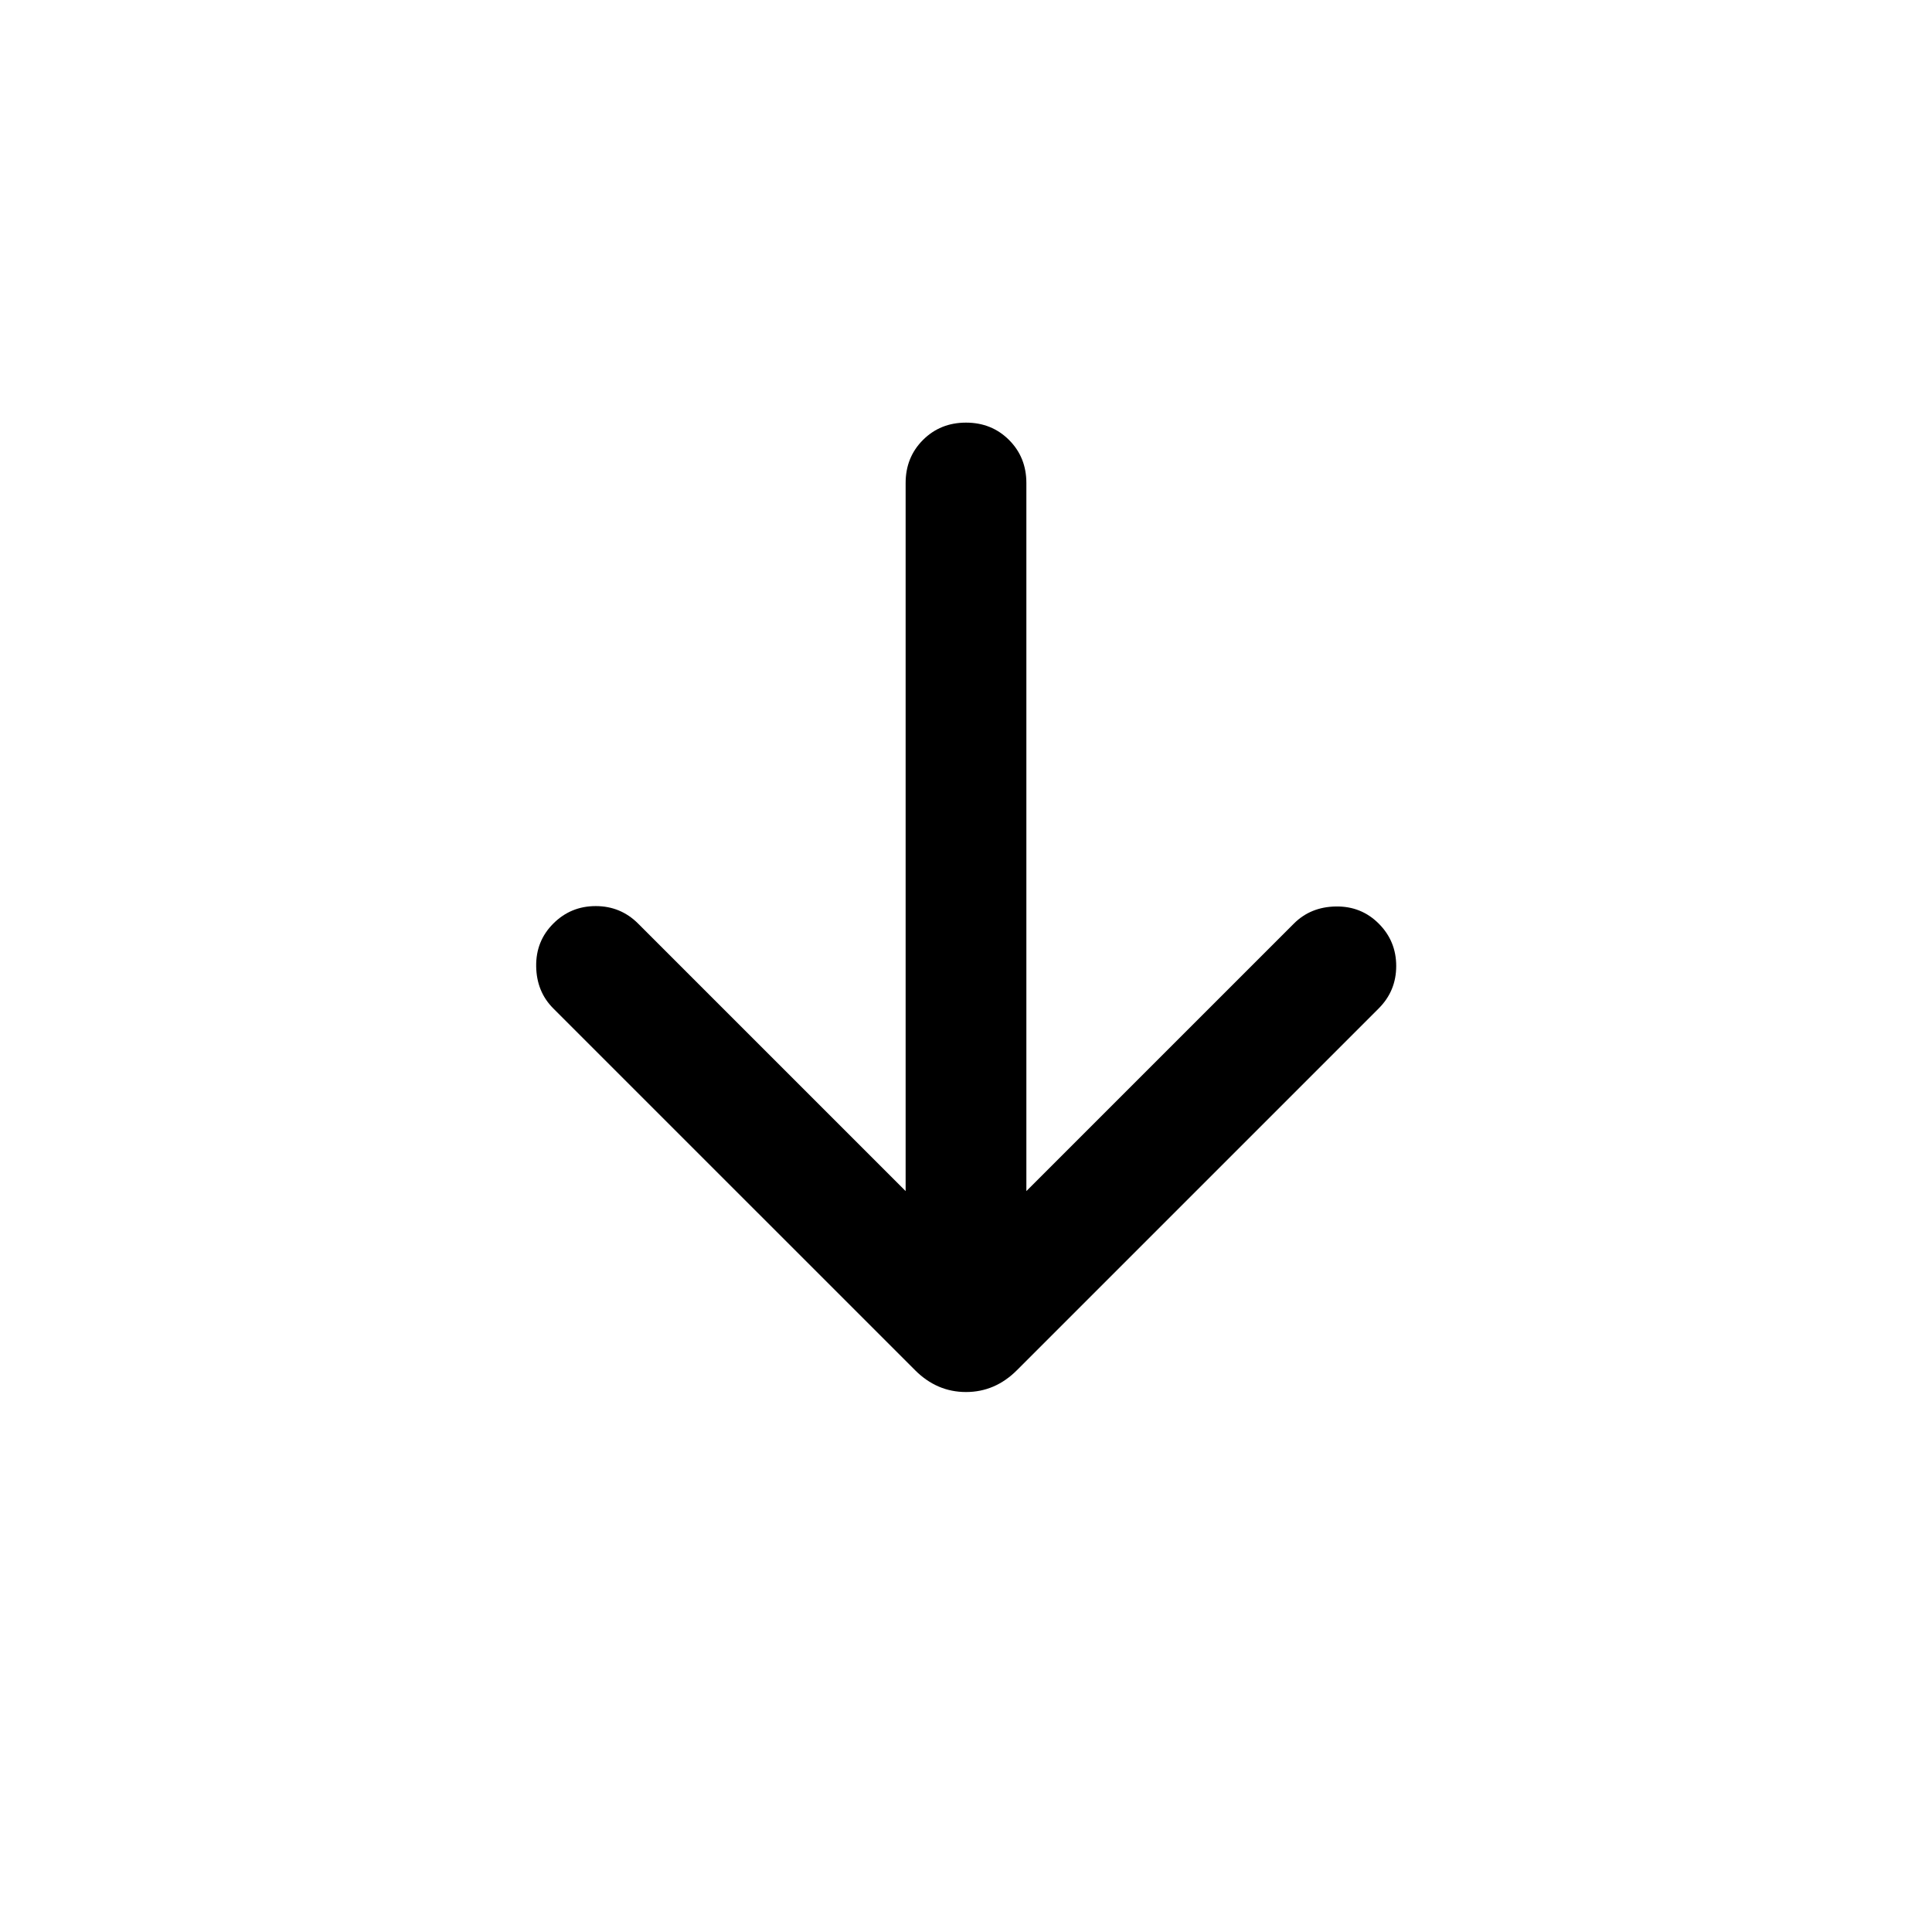 <svg xmlns="http://www.w3.org/2000/svg" height="24" viewBox="0 -960 960 960" width="24"><path d="M450.001-368.152V-720q0-12.769 8.615-21.384T480-749.999q12.769 0 21.384 8.615T509.999-720v351.848l132.925-132.924q8.307-8.308 20.884-8.5 12.576-.193 21.268 8.5 8.693 8.692 8.693 21.076t-8.693 21.076L505.307-279.155Q494.461-268.309 480-268.309q-14.461 0-25.307-10.846L274.924-458.924q-8.308-8.307-8.5-20.884-.193-12.576 8.5-21.268 8.692-8.693 21.076-8.693t21.076 8.693l132.925 132.924Z"/></svg>